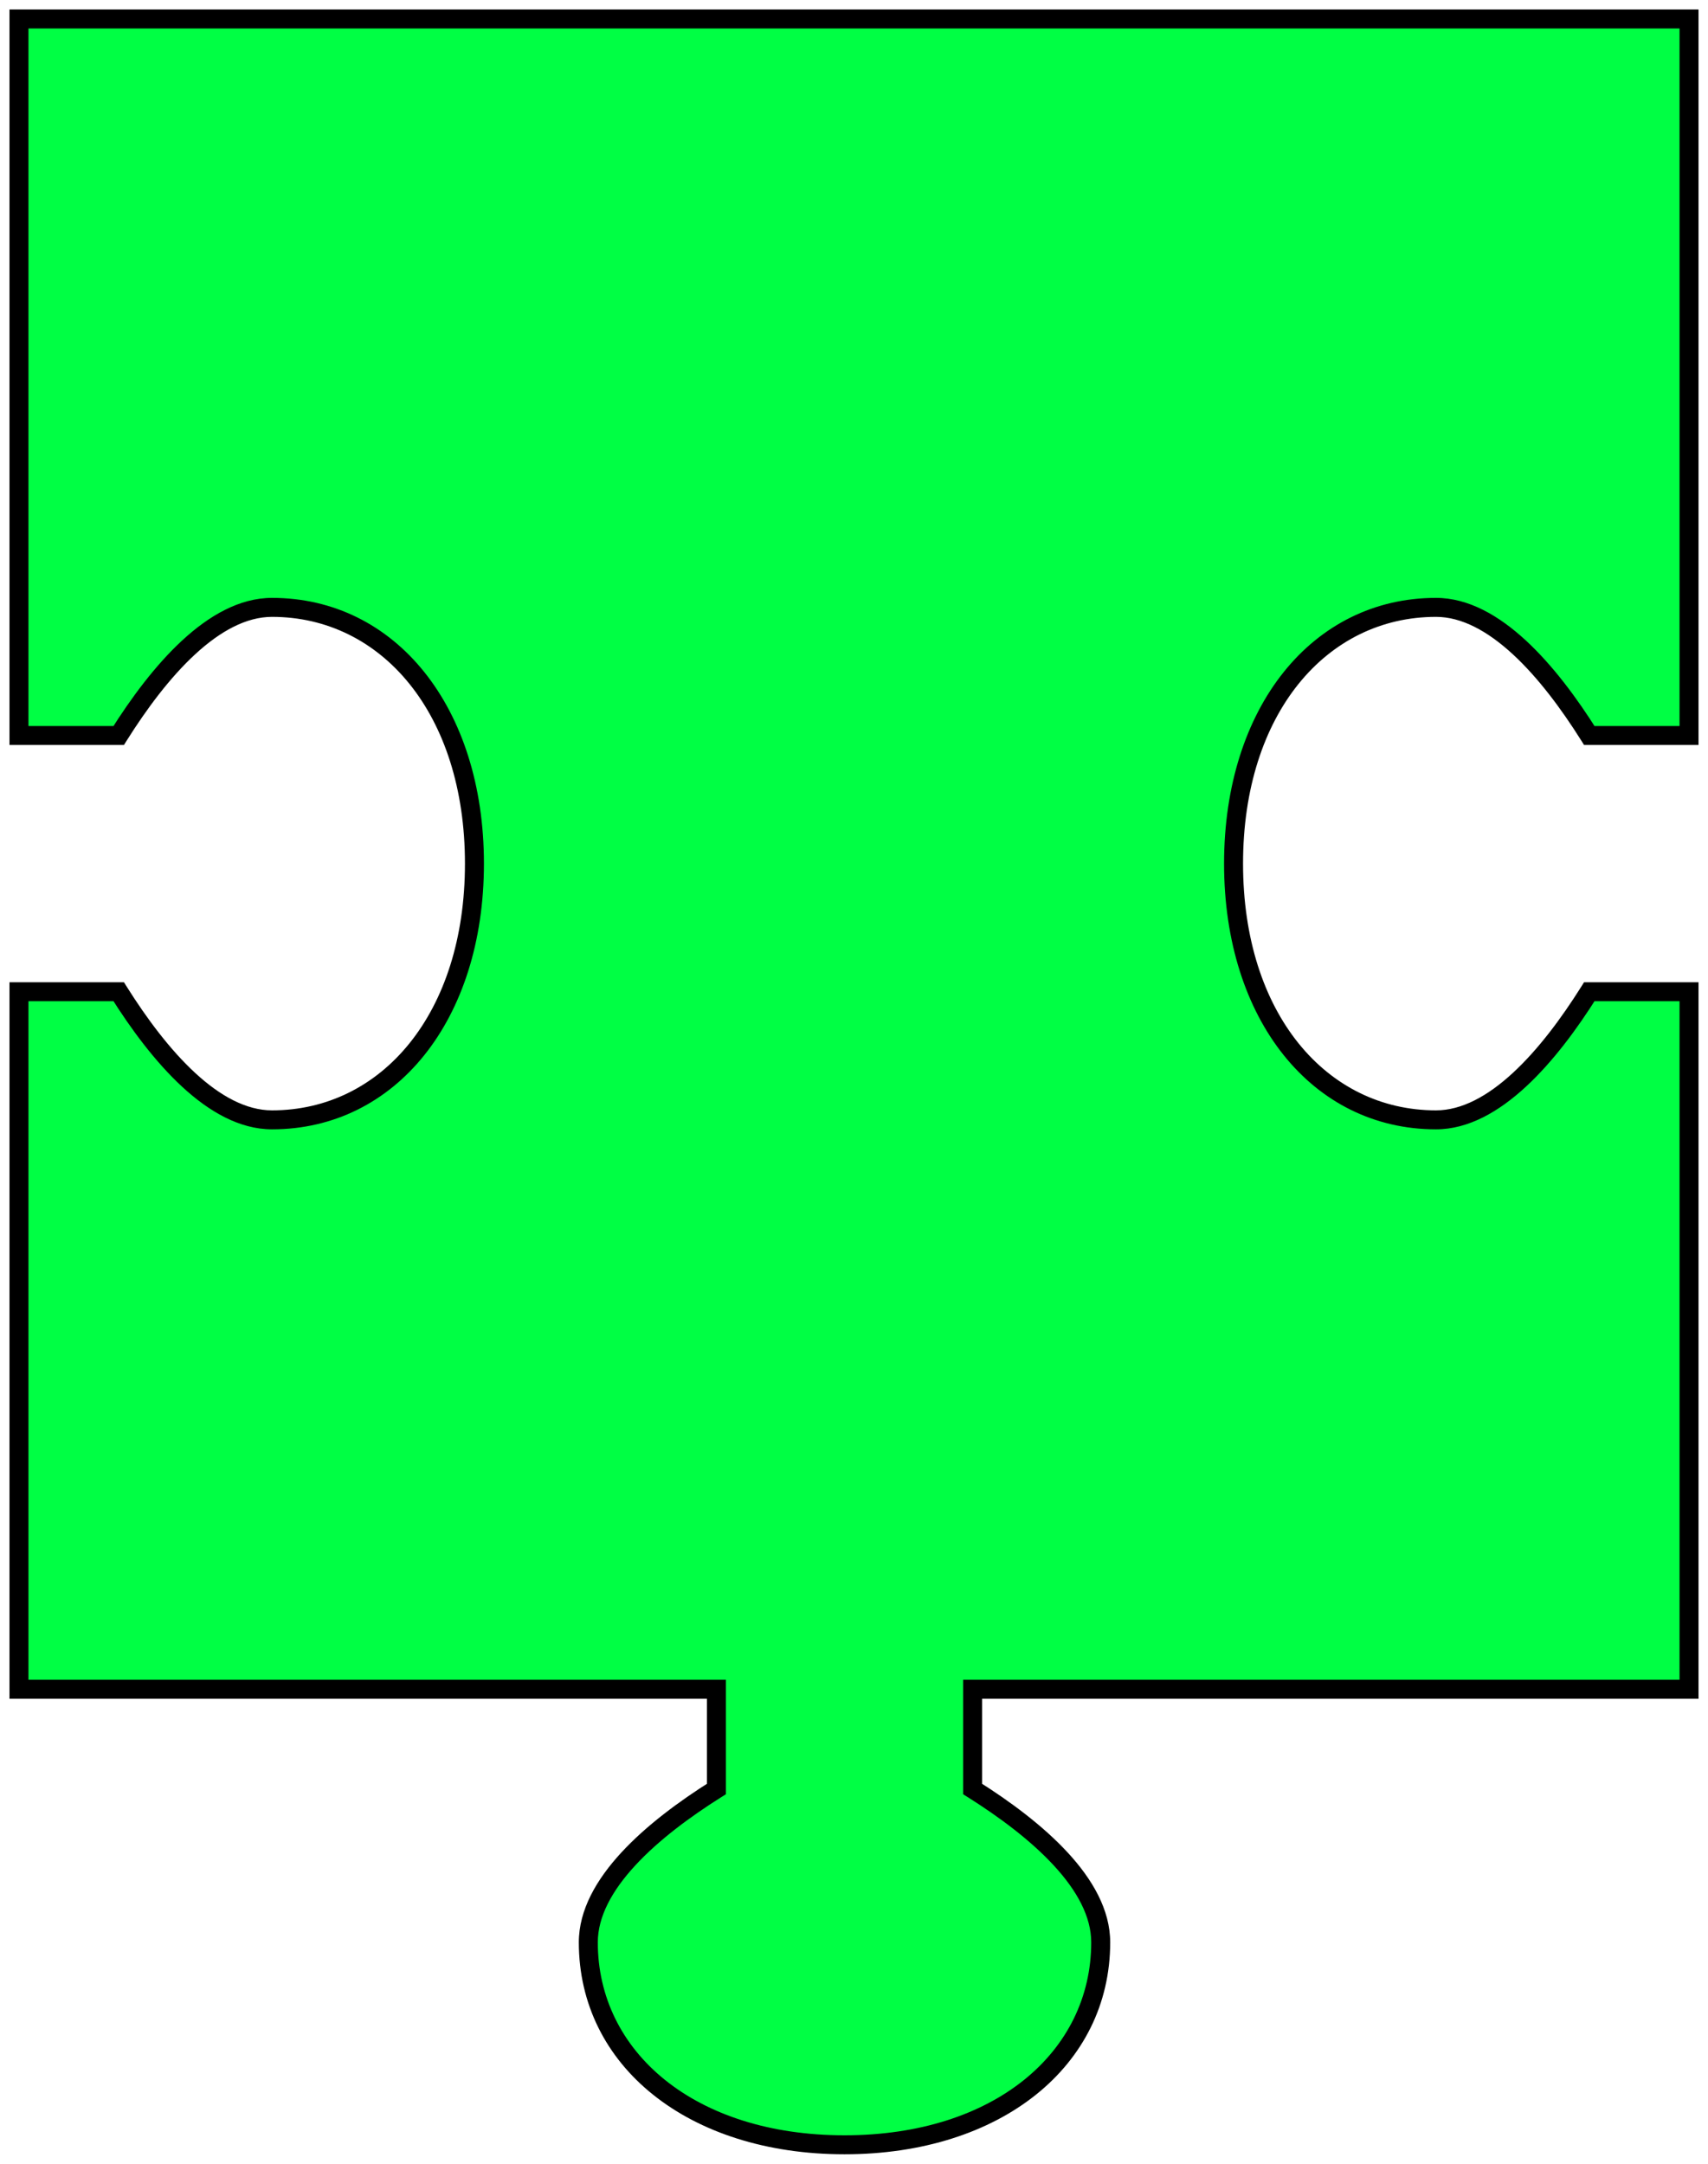 <svg width="90" height="114" viewBox="0 0 90 114" fill="none" xmlns="http://www.w3.org/2000/svg">
<path d="M51.25 94.255C54.625 96.377 58 99.265 58 102.333C58 108.469 52.577 113 44.5 113C36.423 113 31 108.469 31 102.333C31 99.265 34.375 96.377 37.75 94.255V89H1V52.25H6.255C8.377 55.625 11.265 59 14.333 59C20.469 59 25 53.577 25 45.5C25 37.423 20.469 32 14.333 32C11.265 32 8.377 35.375 6.255 38.75H1V1H89V38.75H83.745C81.623 35.375 78.735 32 75.667 32C69.531 32 65 37.423 65 45.5C65 53.577 69.531 59 75.667 59C78.735 59 81.623 55.625 83.745 52.25H89V89H51.25V94.255Z" fill="#00FF44"/>
<path d="M51.25 94.255H50.75V94.531L50.984 94.678L51.25 94.255ZM58 102.333L58.5 102.333L58.5 102.333L58 102.333ZM44.5 113L44.5 113.5H44.5V113ZM31 102.333L30.5 102.333V102.333H31ZM37.75 94.255L38.016 94.678L38.25 94.531V94.255H37.75ZM37.75 89H38.25V88.5H37.75V89ZM1 89H0.5V89.5H1V89ZM1 52.25V51.75H0.5V52.25H1ZM6.255 52.25L6.678 51.984L6.531 51.75H6.255V52.25ZM14.333 59L14.333 59.5H14.333V59ZM25 45.5L25.5 45.5V45.5H25ZM14.333 32L14.333 31.5L14.333 31.5L14.333 32ZM6.255 38.75V39.25H6.531L6.678 39.016L6.255 38.75ZM1 38.75H0.5V39.25H1V38.75ZM1 1V0.5H0.5V1H1ZM89 1H89.5V0.5H89V1ZM89 38.75V39.25H89.5V38.75H89ZM83.745 38.75L83.322 39.016L83.469 39.25H83.745V38.75ZM75.667 32L75.667 31.5H75.667V32ZM65 45.5L64.5 45.5V45.5H65ZM75.667 59L75.667 59.5L75.667 59.5L75.667 59ZM83.745 52.25V51.75H83.469L83.322 51.984L83.745 52.25ZM89 52.25H89.5V51.75H89V52.25ZM89 89V89.5H89.5V89H89ZM51.25 89V88.5H50.75V89H51.25ZM51.25 94.255L50.984 94.678C52.654 95.728 54.3 96.953 55.523 98.278C56.754 99.611 57.5 100.983 57.5 102.333L58 102.333L58.5 102.333C58.5 100.615 57.559 99.009 56.258 97.6C54.95 96.183 53.221 94.904 51.516 93.832L51.25 94.255ZM58 102.333H57.5C57.5 108.097 52.409 112.5 44.5 112.5V113V113.5C52.745 113.5 58.5 108.842 58.5 102.333H58ZM44.5 113L44.5 112.5C36.591 112.5 31.5 108.096 31.5 102.333H31H30.5C30.5 108.842 36.255 113.5 44.5 113.5L44.5 113ZM31 102.333L31.5 102.333C31.5 100.983 32.246 99.611 33.477 98.278C34.7 96.953 36.347 95.728 38.016 94.678L37.75 94.255L37.484 93.832C35.779 94.904 34.05 96.183 32.742 97.6C31.442 99.009 30.5 100.615 30.5 102.333L31 102.333ZM37.75 94.255H38.25V89H37.75H37.25V94.255H37.75ZM37.75 89V88.5H1V89V89.5H37.75V89ZM1 89H1.5V52.25H1H0.5V89H1ZM1 52.25V52.75H6.255V52.25V51.75H1V52.25ZM6.255 52.25L5.832 52.516C6.904 54.221 8.183 55.95 9.6 57.258C11.009 58.559 12.615 59.5 14.333 59.5L14.333 59L14.333 58.5C12.983 58.5 11.611 57.754 10.278 56.523C8.953 55.3 7.728 53.653 6.678 51.984L6.255 52.25ZM14.333 59V59.5C20.842 59.5 25.5 53.745 25.5 45.5L25 45.5L24.5 45.5C24.5 53.409 20.096 58.5 14.333 58.5V59ZM25 45.5H25.5C25.5 37.255 20.842 31.5 14.333 31.5V32V32.5C20.096 32.5 24.5 37.591 24.5 45.5H25ZM14.333 32L14.333 31.5C12.615 31.5 11.009 32.441 9.6 33.742C8.183 35.05 6.904 36.779 5.832 38.484L6.255 38.75L6.678 39.016C7.728 37.346 8.953 35.7 10.278 34.477C11.611 33.246 12.983 32.5 14.333 32.5L14.333 32ZM6.255 38.75V38.25H1V38.75V39.25H6.255V38.75ZM1 38.75H1.5V1H1H0.5V38.75H1ZM1 1V1.5H89V1V0.5H1V1ZM89 1H88.5V38.75H89H89.5V1H89ZM89 38.75V38.25H83.745V38.75V39.25H89V38.75ZM83.745 38.75L84.168 38.484C83.096 36.779 81.817 35.05 80.4 33.742C78.991 32.441 77.385 31.5 75.667 31.5L75.667 32L75.667 32.5C77.017 32.5 78.389 33.246 79.722 34.477C81.047 35.7 82.272 37.347 83.322 39.016L83.745 38.75ZM75.667 32V31.5C69.158 31.5 64.5 37.255 64.5 45.5L65 45.5L65.5 45.5C65.5 37.591 69.904 32.5 75.667 32.5V32ZM65 45.5H64.5C64.5 53.745 69.158 59.5 75.667 59.5V59V58.5C69.903 58.5 65.5 53.409 65.5 45.5H65ZM75.667 59L75.667 59.5C77.385 59.5 78.991 58.559 80.4 57.258C81.817 55.95 83.096 54.221 84.168 52.516L83.745 52.25L83.322 51.984C82.272 53.654 81.047 55.3 79.722 56.523C78.389 57.754 77.017 58.5 75.667 58.5L75.667 59ZM83.745 52.25V52.75H89V52.25V51.75H83.745V52.25ZM89 52.25H88.5V89H89H89.5V52.25H89ZM89 89V88.5H51.25V89V89.5H89V89ZM51.25 89H50.75V94.255H51.25H51.75V89H51.25Z" fill="black"/>
</svg>
